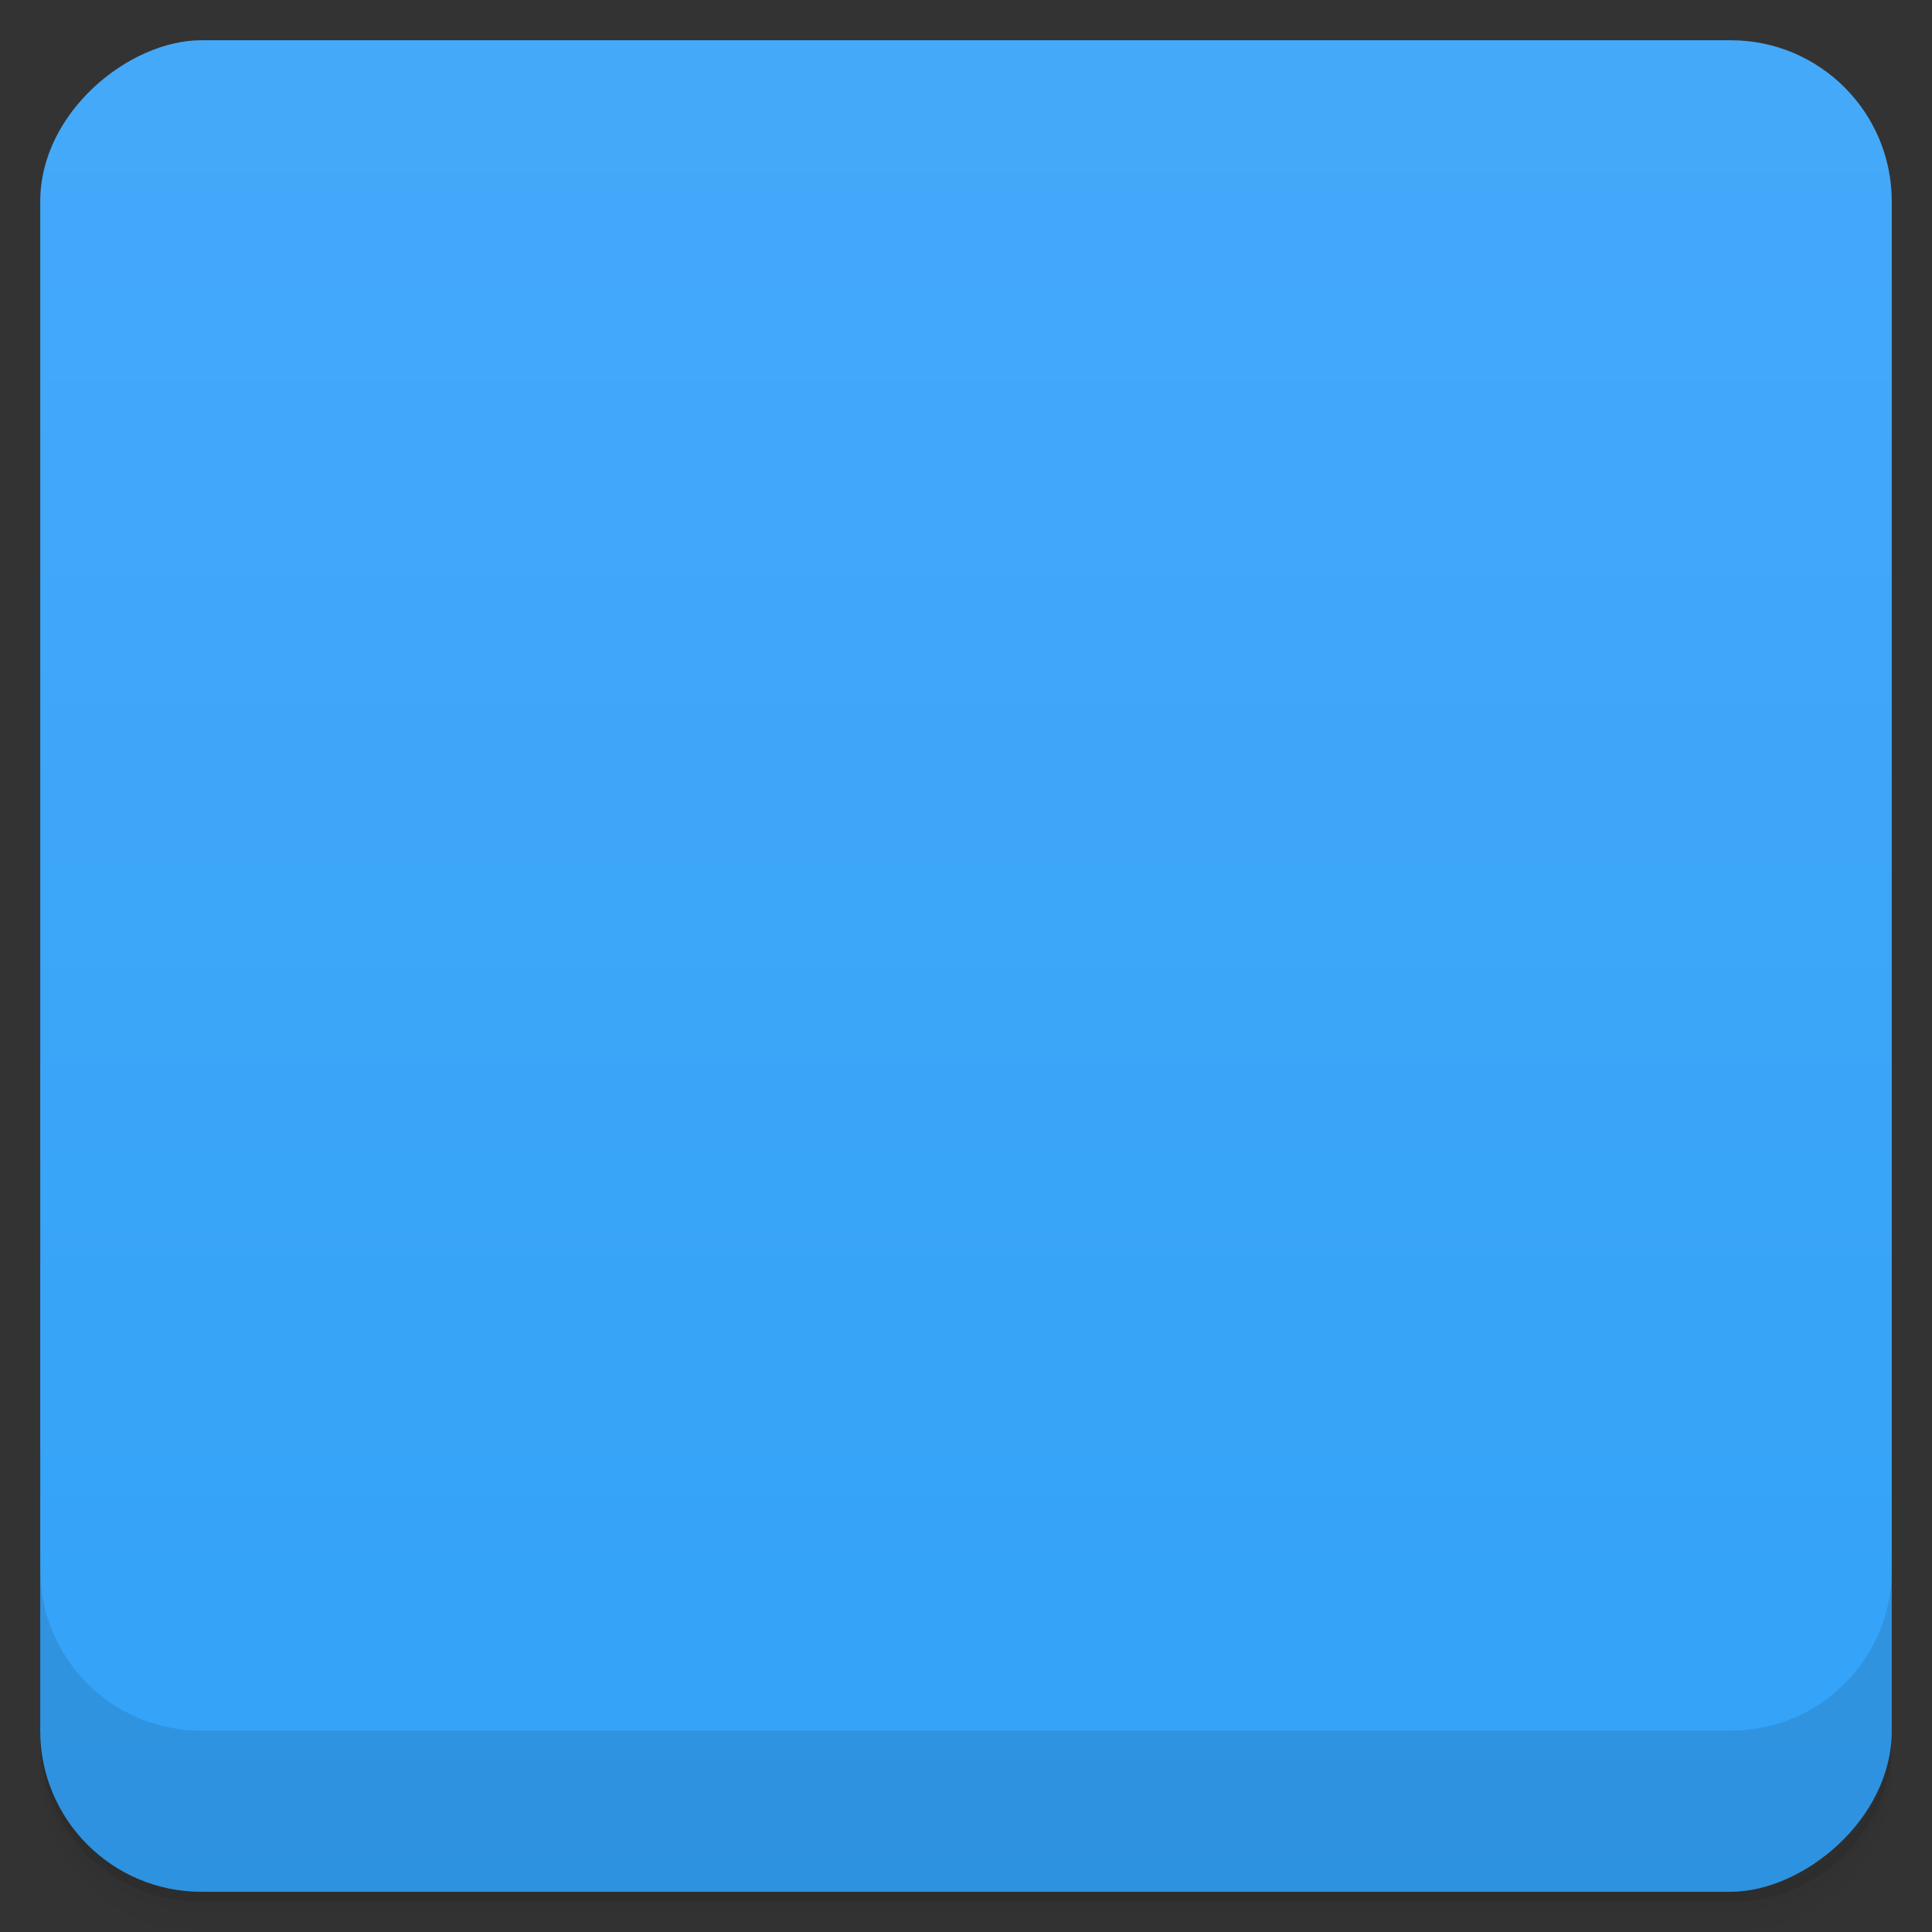 <svg viewBox="0 0 48 48">
  <rect x="0" y="0" width="48" height="48" fill="#333333" stroke="none"/>
  <defs>
    <linearGradient id="a" x1="1" x2="47" gradientUnits="userSpaceOnUse" gradientTransform="translate(-48 .002)">
      <stop stop-color="#32a2f8"/>
      <stop offset="1" stop-color="#45a9f9"/>
    </linearGradient>
    <clipPath id="b"/>
    <clipPath id="c"/>
  </defs>
  <path d="M1 43v.25c0 2.216 1.784 4 4 4h38c2.216 0 4-1.784 4-4V43c0 2.216-1.784 4-4 4H5c-2.216 0-4-1.784-4-4zm0 .5v.5c0 2.216 1.784 4 4 4h38c2.216 0 4-1.784 4-4v-.5c0 2.216-1.784 4-4 4H5c-2.216 0-4-1.784-4-4z" opacity=".02"/>
  <path d="M1 43.25v.25c0 2.216 1.784 4 4 4h38c2.216 0 4-1.784 4-4v-.25c0 2.216-1.784 4-4 4H5c-2.216 0-4-1.784-4-4z" opacity=".05"/>
  <path d="M1 43v.25c0 2.216 1.784 4 4 4h38c2.216 0 4-1.784 4-4V43c0 2.216-1.784 4-4 4H5c-2.216 0-4-1.784-4-4z" opacity=".1"/>
  <rect width="46" height="46" x="-47" y="1" rx="4" transform="rotate(-90)" fill="url(#a)"/>
  <g clip-path="url(#b)">
    <path d="M25.91 12l-4.172.297v16.617l4.172-.508v-7.254c1.809 2.73 3.262 5.27 5.684 7.91l4.32-1.242c-2.313-2.68-4.04-5.04-5.617-7.613 1.641-2.418 3.695-4.848 5.703-7.02l-4.477-1.098a71.393 71.393 0 0 0-5.613 7.234m-9.504-3.914a.34.34 0 0 0-.184.098c-.492.465-.957.93-1.445 1.395-.215.207.004.453.098.625l.992 1.371.742 1c.105.145.137.16.082.262-.066.105-.121.191-.184.297-.965 1.621-.289 1.746-2.355 2.273l-1.582.262c-.234.078-.539.07-.555.395 0 .656-.02 1.309-.02 1.961-.012.301.324.328.523.379l1.684.293 1.262.23c.172.023.211-.016.25.113.516 2.176 1.191 1.676.066 3.578l-.906 1.262c-.121.219-.344.434-.117.656.477.473.934.949 1.414 1.422.211.207.484-.004.656-.098l1.395-.969 1.043-.703c.145-.117.164-.145.27-.082 2.09 1.277 2.164.355 2.773 2.504l.301 1.539c.078.23.086.527.406.539h2.031c.305 0 .332-.348.371-.539l.285-1.637.203-1.211c.012-.117.008-.176.031-.215 2.449-.504 1.84-1.215 3.832-.082l1.293.883c.238.117.465.32.691.102.477-.453.957-.91 1.438-1.359.215-.219.004-.469-.098-.637h-.023l-.938-1.293-.621.211c-.16.105-.371.066-.566-.18l-1.352-1.75a7.012 7.012 0 0 1-5.652 2.816c-3.832 0-6.961-3.043-6.961-6.777 0-2.652 1.578-4.949 3.867-6.06v-1.559c-.078.039-.168.059-.234.082-.895.363-.953.527-2.418-.293l-1.293-.898c-.18-.078-.34-.227-.504-.188m4.441 3.484c-1.945 1.07-3.273 3.121-3.273 5.453 0 3.441 2.883 6.254 6.438 6.254a6.438 6.438 0 0 0 5.27-2.727l-.063-.133c-1.359 1.469-2.898 2.422-5.23 2.473-2.91.051-5.852-2.473-5.871-5.797-.02-2.145.992-3.586 2.727-4.613v-.902m.004 0" fill-rule="evenodd" opacity=".1"/>
  </g>
  <g>
    <g clip-path="url(#c)">
      <path d="M25.91 11l-4.172.297v16.617l4.172-.508v-7.254c1.809 2.73 3.262 5.27 5.684 7.91l4.32-1.242c-2.313-2.68-4.04-5.04-5.617-7.613 1.641-2.418 3.695-4.848 5.703-7.02l-4.477-1.098a71.393 71.393 0 0 0-5.613 7.234m-9.504-3.914a.34.34 0 0 0-.184.098c-.492.465-.957.93-1.445 1.395-.215.207.004.453.098.625l.992 1.371.742 1c.105.145.137.16.082.262-.066.105-.121.191-.184.297-.965 1.621-.289 1.746-2.355 2.273l-1.582.262c-.234.078-.539.07-.555.395 0 .656-.02 1.309-.02 1.961-.012.301.324.328.523.379l1.684.293 1.262.23c.172.023.211-.016.25.113.516 2.176 1.191 1.676.066 3.578l-.906 1.262c-.121.219-.344.434-.117.656.477.473.934.949 1.414 1.422.211.207.484-.004.656-.098l1.395-.969 1.043-.703c.145-.117.164-.145.27-.082 2.09 1.277 2.164.355 2.773 2.504l.301 1.539c.078.23.086.527.406.539h2.031c.305 0 .332-.348.371-.539l.285-1.637.203-1.211c.012-.117.008-.176.031-.215 2.449-.504 1.84-1.215 3.832-.082l1.293.883c.238.117.465.32.691.102.477-.453.957-.91 1.438-1.359.215-.219.004-.469-.098-.637h-.023l-.938-1.293-.621.211c-.16.105-.371.066-.566-.18l-1.352-1.75a7.012 7.012 0 0 1-5.652 2.816c-3.832 0-6.961-3.043-6.961-6.777 0-2.652 1.578-4.949 3.867-6.06v-1.559c-.078.039-.168.059-.234.082-.895.363-.953.527-2.418-.293l-1.293-.898c-.18-.078-.34-.227-.504-.188m4.441 3.484c-1.945 1.07-3.273 3.121-3.273 5.453 0 3.441 2.883 6.254 6.438 6.254a6.438 6.438 0 0 0 5.27-2.727l-.063-.133c-1.359 1.469-2.898 2.422-5.23 2.473-2.91.051-5.852-2.473-5.871-5.797-.02-2.145.992-3.586 2.727-4.613v-.902m.004 0" fill="#fff" fill-rule="evenodd"/>
    </g>
  </g>
  <g>
    <path d="M1 38.998v4c0 2.216 1.784 4 4 4h38c2.216 0 4-1.784 4-4v-4c0 2.216-1.784 4-4 4H5c-2.216 0-4-1.784-4-4z" opacity=".1"/>
  </g>
</svg>
